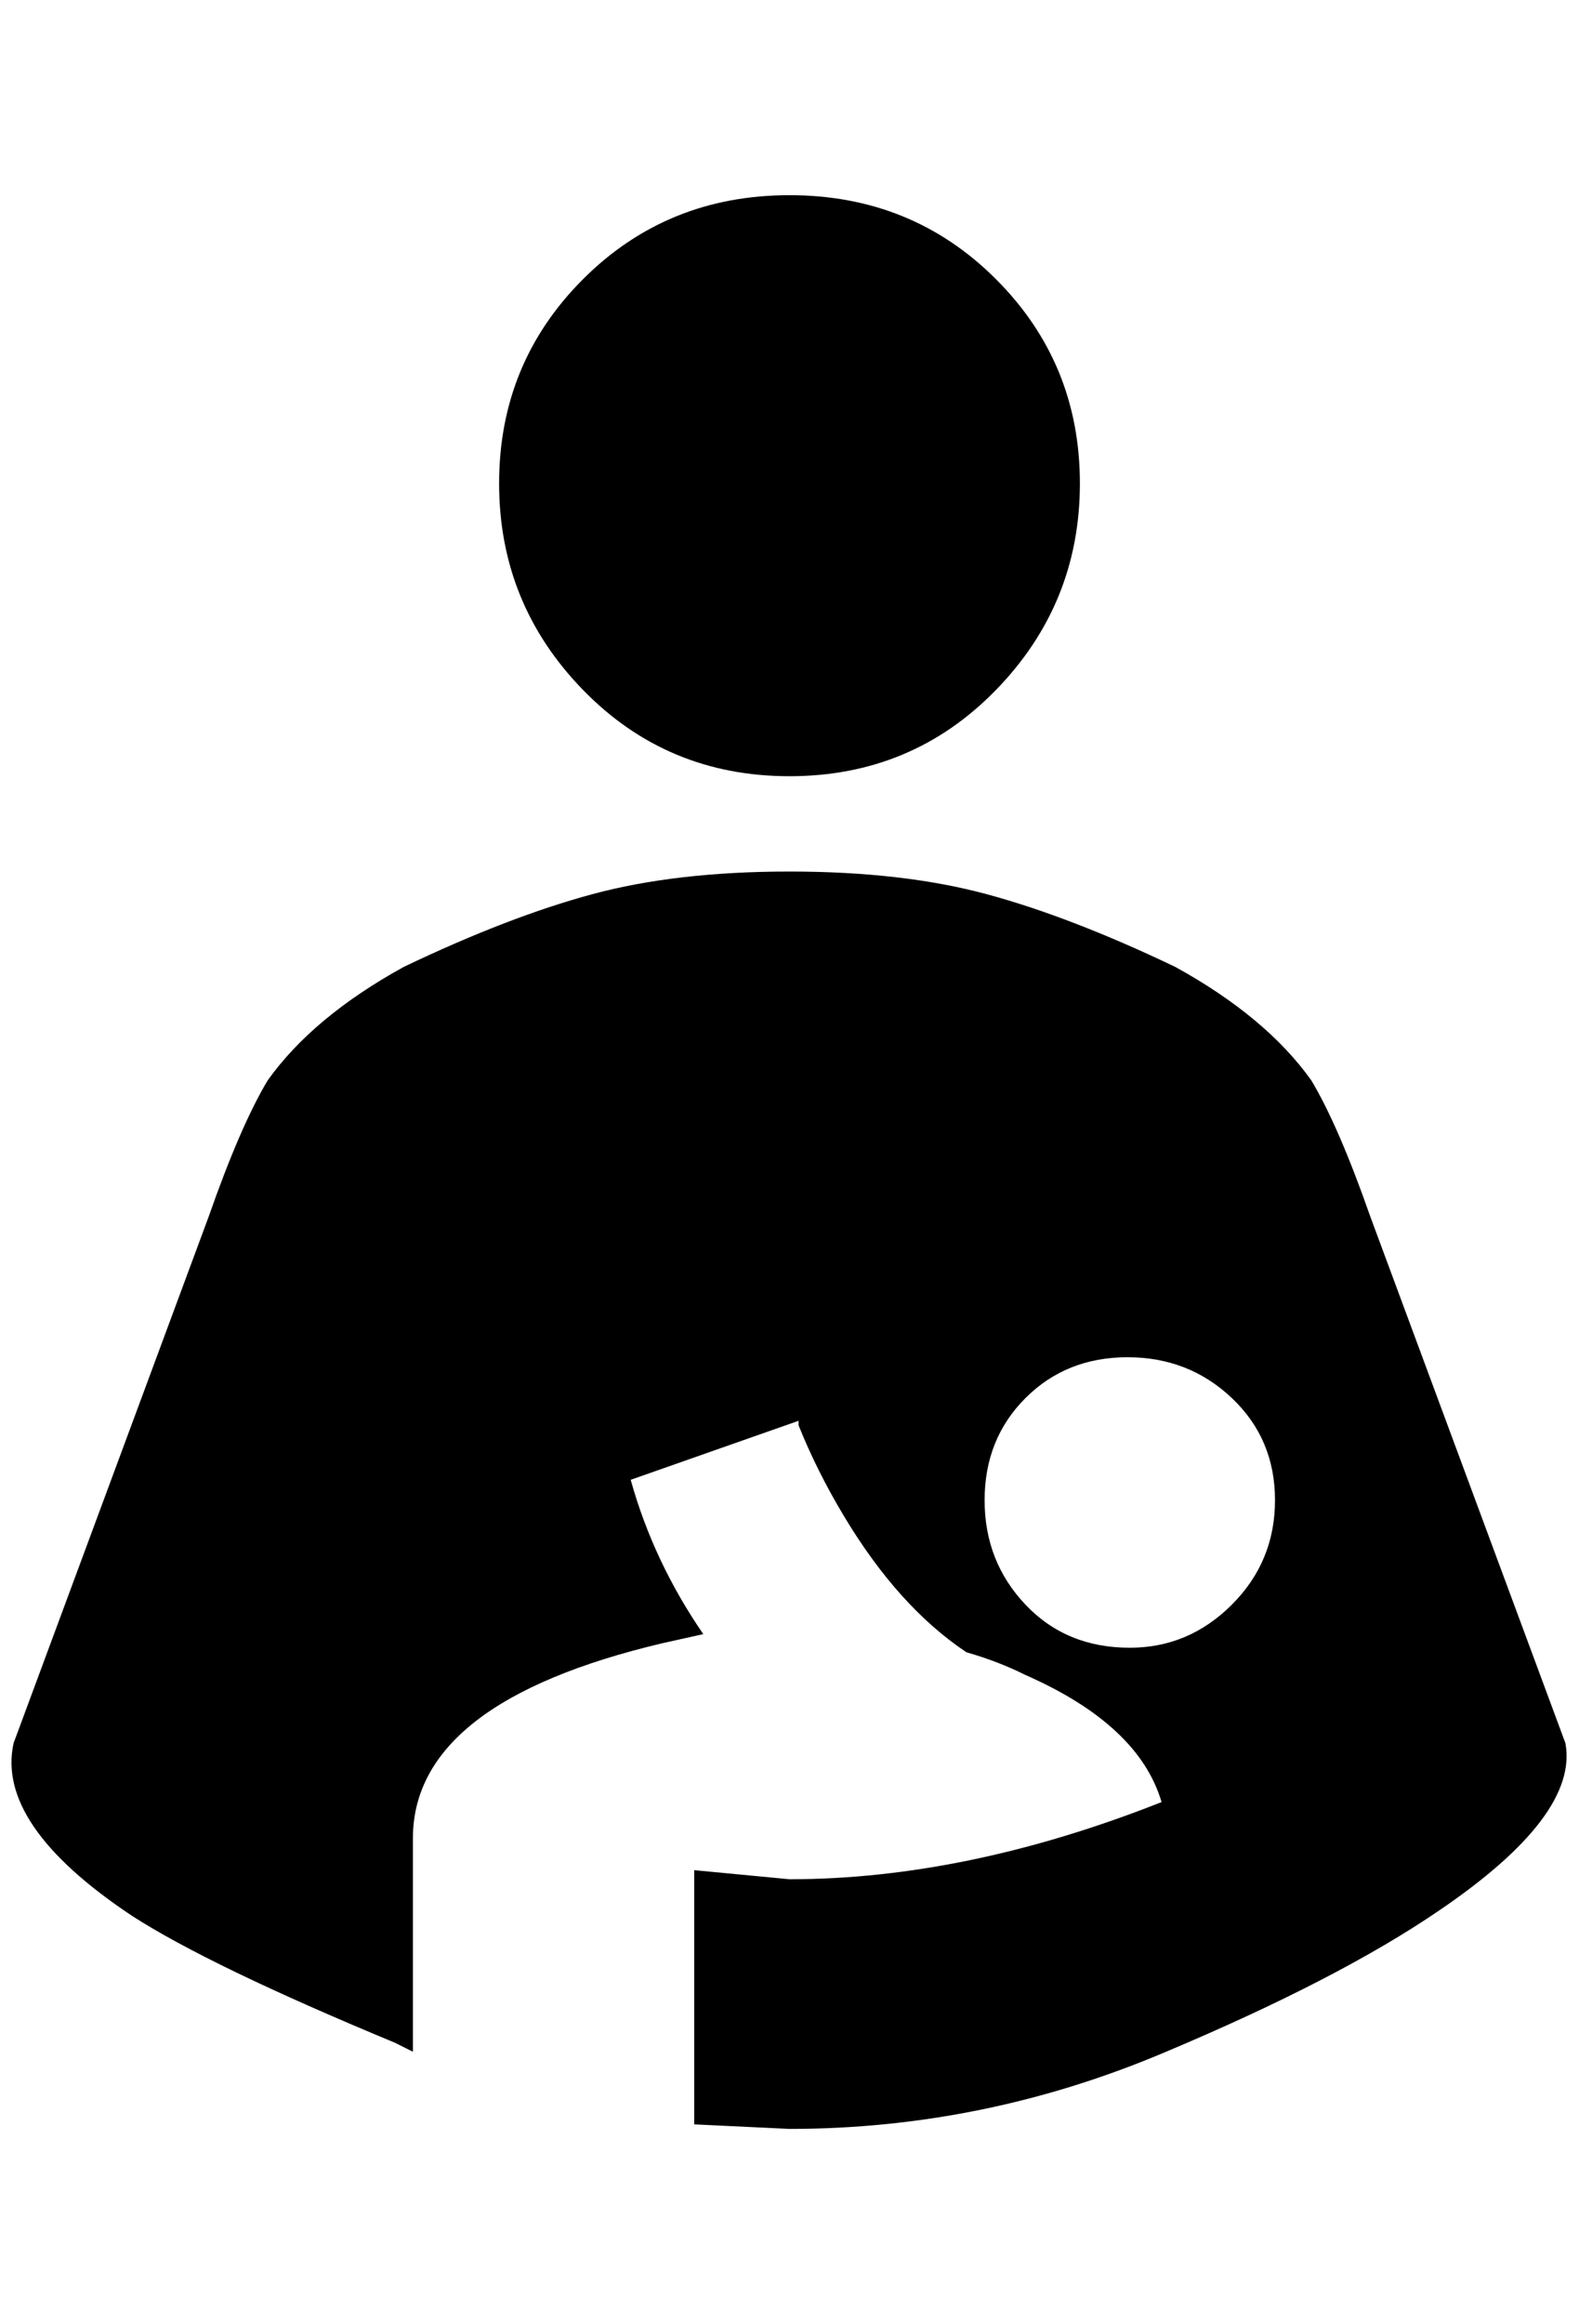 <?xml version="1.0" standalone="no"?>
<!DOCTYPE svg PUBLIC "-//W3C//DTD SVG 1.1//EN" "http://www.w3.org/Graphics/SVG/1.1/DTD/svg11.dtd" >
<svg xmlns="http://www.w3.org/2000/svg" xmlns:xlink="http://www.w3.org/1999/xlink" version="1.1" viewBox="-10 0 1392 2048">
   <path fill="currentColor"
d="M686 172q108 0 182 74t74 180t-74 182t-182 76t-182 -76t-74 -182t74 -180t182 -74zM1370 1536l-172 -464q-28 -80 -52 -120q-40 -56 -120 -100q-92 -44 -166 -64t-174 -20t-174 20t-166 64q-80 44 -120 100q-24 40 -52 120l-172 464q-16 72 104 152q68 44 232 112l16 8
v-188q0 -120 220 -172l36 -8q-44 -64 -64 -136l148 -52v4q16 40 40 80q48 80 108 120q28 8 52 20q100 44 120 112q-172 68 -328 68l-84 -8v224l84 4q172 0 332 -68q152 -64 240 -124q124 -84 112 -148zM986 1452q-56 0 -92 -38t-36 -92t36 -90t90 -36t92 36t38 90t-38 92
t-90 38z" />
</svg>
